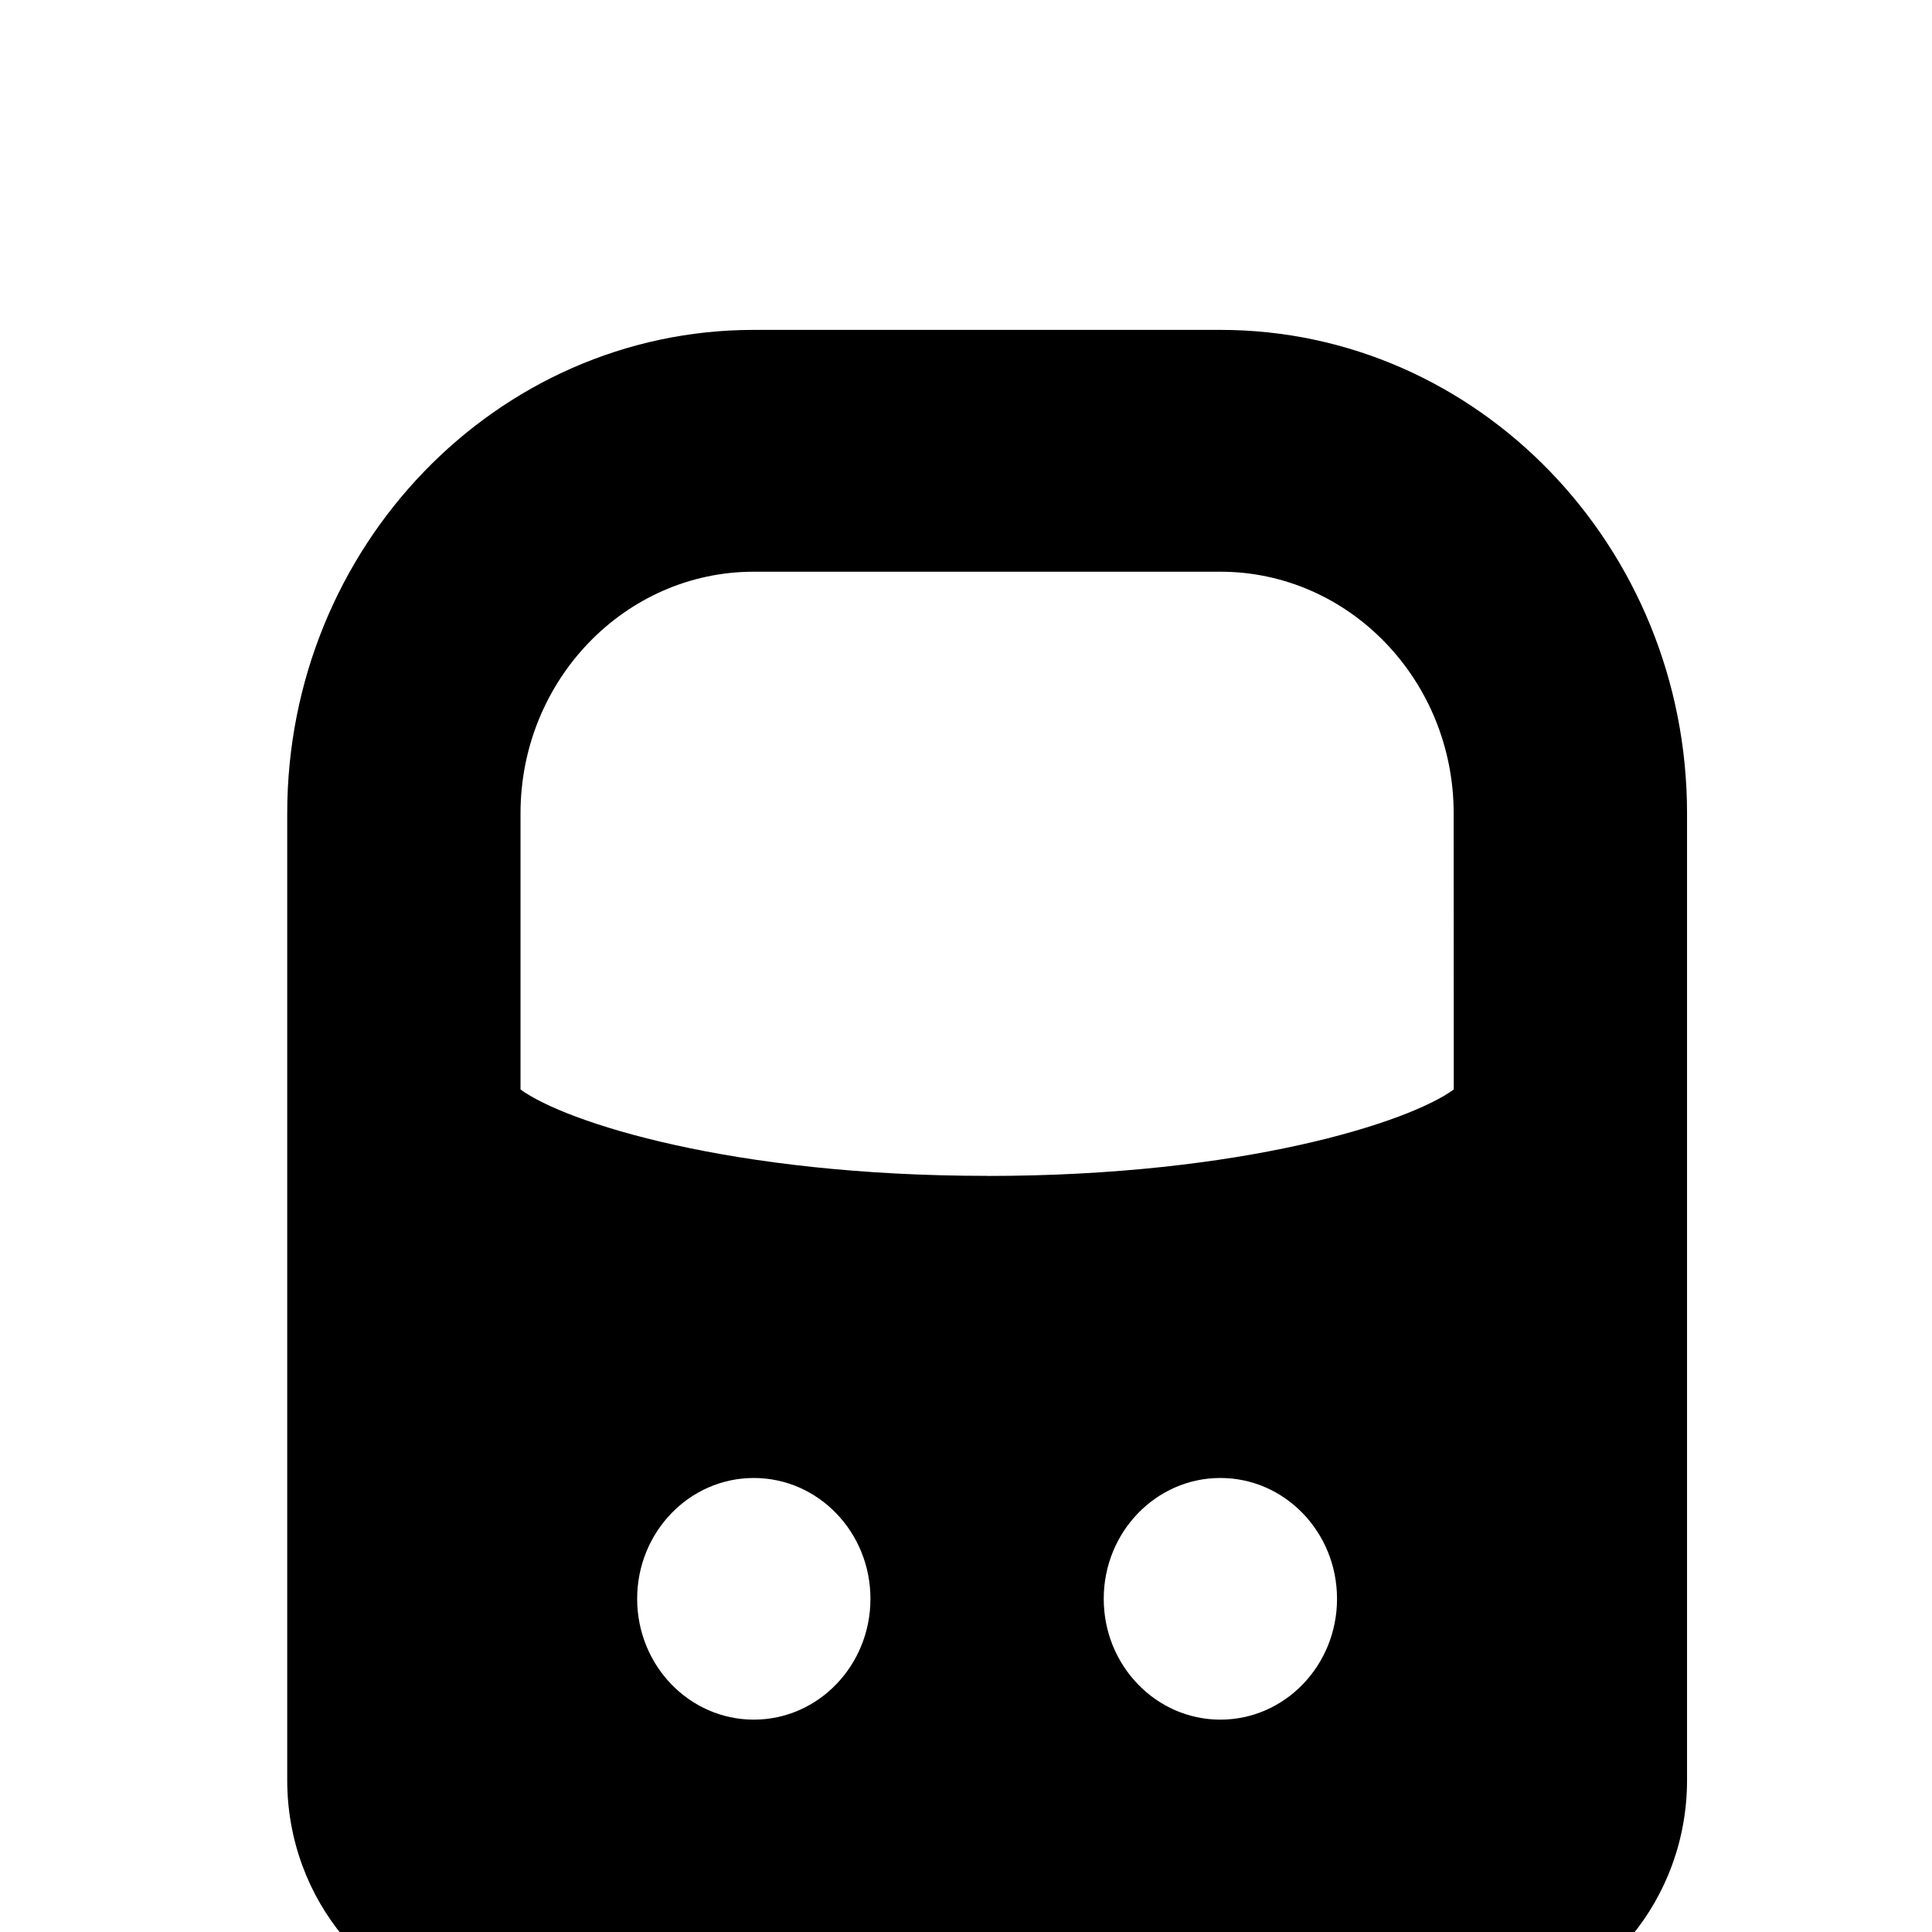 <svg xmlns="http://www.w3.org/2000/svg" height="24" width="24" style=""><rect id="backgroundrect" width="100%" height="100%" x="0" y="0" fill="none" stroke="none" class="" style=""/><g class="currentLayer" style=""><title>Layer 1</title><path d="m15.16,4.098 h-5.796 c-3.196,0 -5.796,2.694 -5.796,6.005 v12.01 c0,1.489 1.053,2.718 2.427,2.953 l-0.625,2.21 l2.782,0.842 l0.849,-3.002 h6.532 l0.873,3.002 l2.783,-0.839 l-0.644,-2.215 c1.366,-0.241 2.412,-1.468 2.412,-2.951 v-12.01 c0,-3.311 -2.6,-6.005 -5.796,-6.005 zm-5.796,17.264 c-0.8,0 -1.449,-0.672 -1.449,-1.501 c0,-0.829 0.649,-1.501 1.449,-1.501 c0.8,0 1.449,0.672 1.449,1.501 c0,0.829 -0.649,1.501 -1.449,1.501 zm5.796,0 c-0.8,0 -1.449,-0.672 -1.449,-1.501 c0,-0.829 0.649,-1.501 1.449,-1.501 c0.8,0 1.449,0.672 1.449,1.501 c0,0.829 -0.649,1.501 -1.449,1.501 zm-2.898,-6.755 c-3.167,0 -5.235,-0.663 -5.796,-1.073 v-3.43 c0,-1.656 1.3,-3.002 2.898,-3.002 h5.796 c1.598,0 2.898,1.347 2.898,3.002 l0.001,3.43 c-0.56,0.41 -2.628,1.074 -5.797,1.074 z" id="svg_1" class=""/><rect fill="" stroke-dashoffset="" fill-rule="nonzero" x="1.379" y="10.743" width="1.651" height="8.924" style="color: rgb(0, 0, 0);" class="" id="svg_7"/><rect fill="" stroke-dashoffset="" fill-rule="nonzero" x="21.485" y="10.7" width="1.651" height="8.924" style="color: rgb(0, 0, 0);" class="" id="svg_6"/><rect fill="" stroke-dashoffset="" fill-rule="nonzero" id="svg_4" x="-63.238" y="55.27" width="6" height="0" style="color: rgb(0, 0, 0);" class=""/><rect fill="" stroke-dashoffset="" fill-rule="nonzero" id="svg_3" x="-33.238" y="96.27" width="0" height="0" style="color: rgb(74, 144, 214);" class=""/><path fill="" fill-opacity="1" stroke="none" stroke-opacity="1" stroke-width="1" stroke-dasharray="none" stroke-linejoin="miter" stroke-linecap="butt" stroke-dashoffset="" fill-rule="nonzero" opacity="1" marker-start="" marker-mid="" marker-end="" d="M3.492,21.066 C3.492,23.801 7.172,26.016 11.714,26.016 C16.257,26.016 19.937,23.801 19.937,21.066 C19.937,18.331 16.257,16.116 11.714,16.116 C7.172,16.116 3.492,18.331 3.492,21.066 z" id="svg_8" class=""/></g></svg>